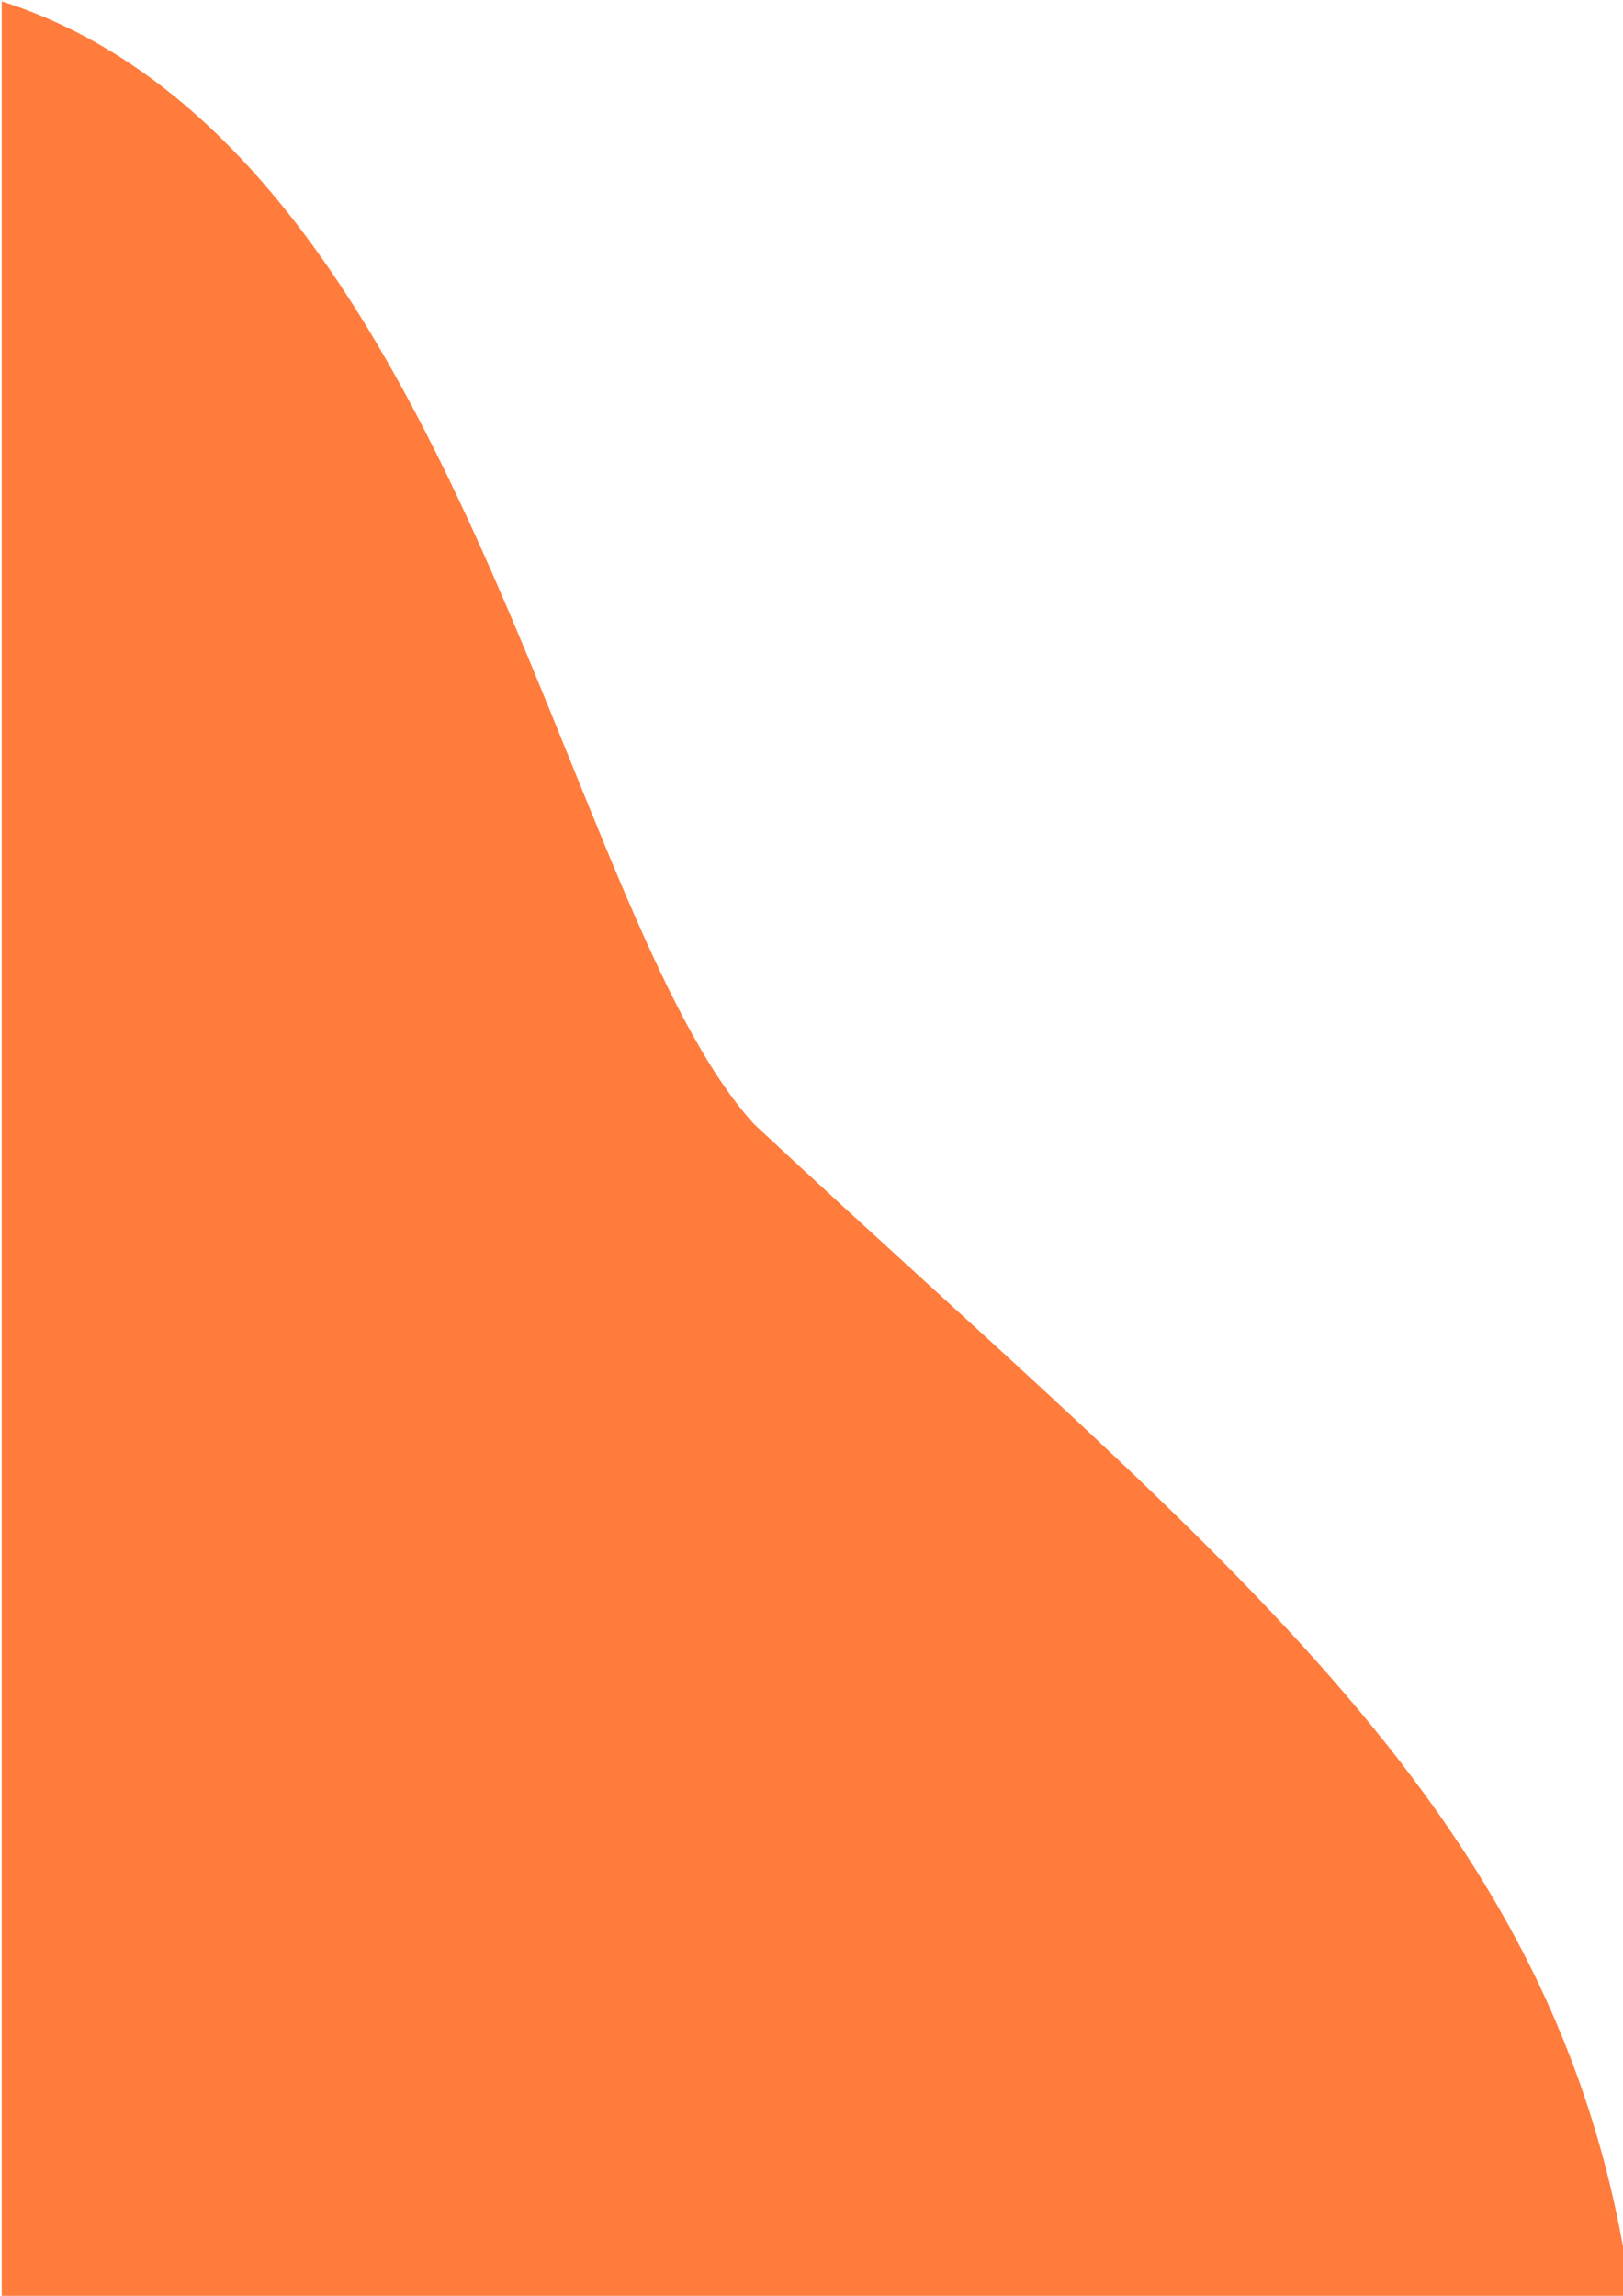 <?xml version="1.0" encoding="UTF-8" standalone="no"?>
<!-- Created with Inkscape (http://www.inkscape.org/) -->

<svg
   width="210mm"
   height="297mm"
   viewBox="0 0 210 297"
   version="1.1"
   id="svg1075"
   inkscape:version="1.1.2 (b8e25be833, 2022-02-05)"
   sodipodi:docname="drawing.svg"
   xmlns:inkscape="http://www.inkscape.org/namespaces/inkscape"
   xmlns:sodipodi="http://sodipodi.sourceforge.net/DTD/sodipodi-0.dtd"
   xmlns="http://www.w3.org/2000/svg"
   xmlns:svg="http://www.w3.org/2000/svg">
  <sodipodi:namedview
     id="namedview1077"
     pagecolor="#ffffff"
     bordercolor="#666666"
     borderopacity="1.0"
     inkscape:pageshadow="2"
     inkscape:pageopacity="0.0"
     inkscape:pagecheckerboard="0"
     inkscape:document-units="mm"
     showgrid="false"
     inkscape:zoom="0.73049944"
     inkscape:cx="396.30421"
     inkscape:cy="452.43019"
     inkscape:window-width="1920"
     inkscape:window-height="1013"
     inkscape:window-x="-9"
     inkscape:window-y="-9"
     inkscape:window-maximized="1"
     inkscape:current-layer="layer1" />
  <defs
     id="defs1072" />
  <g
     inkscape:label="Layer 1"
     inkscape:groupmode="layer"
     id="layer1">
    <path
       fill="#ff7c3c"
       fill-opacity="1"
       d="M 0.224,0.173 C 59.135,18.948 72.689,118.133 97.556,145.409 158.319,202.091 202.922,234.514 211.148,298.032 v 0 L 0.224,298.638 V 282.057 199.15 99.661 16.754 Z"
       id="path2"
       style="stroke-width:0.37"
       sodipodi:nodetypes="cccccccccc" />
  </g>
</svg>
